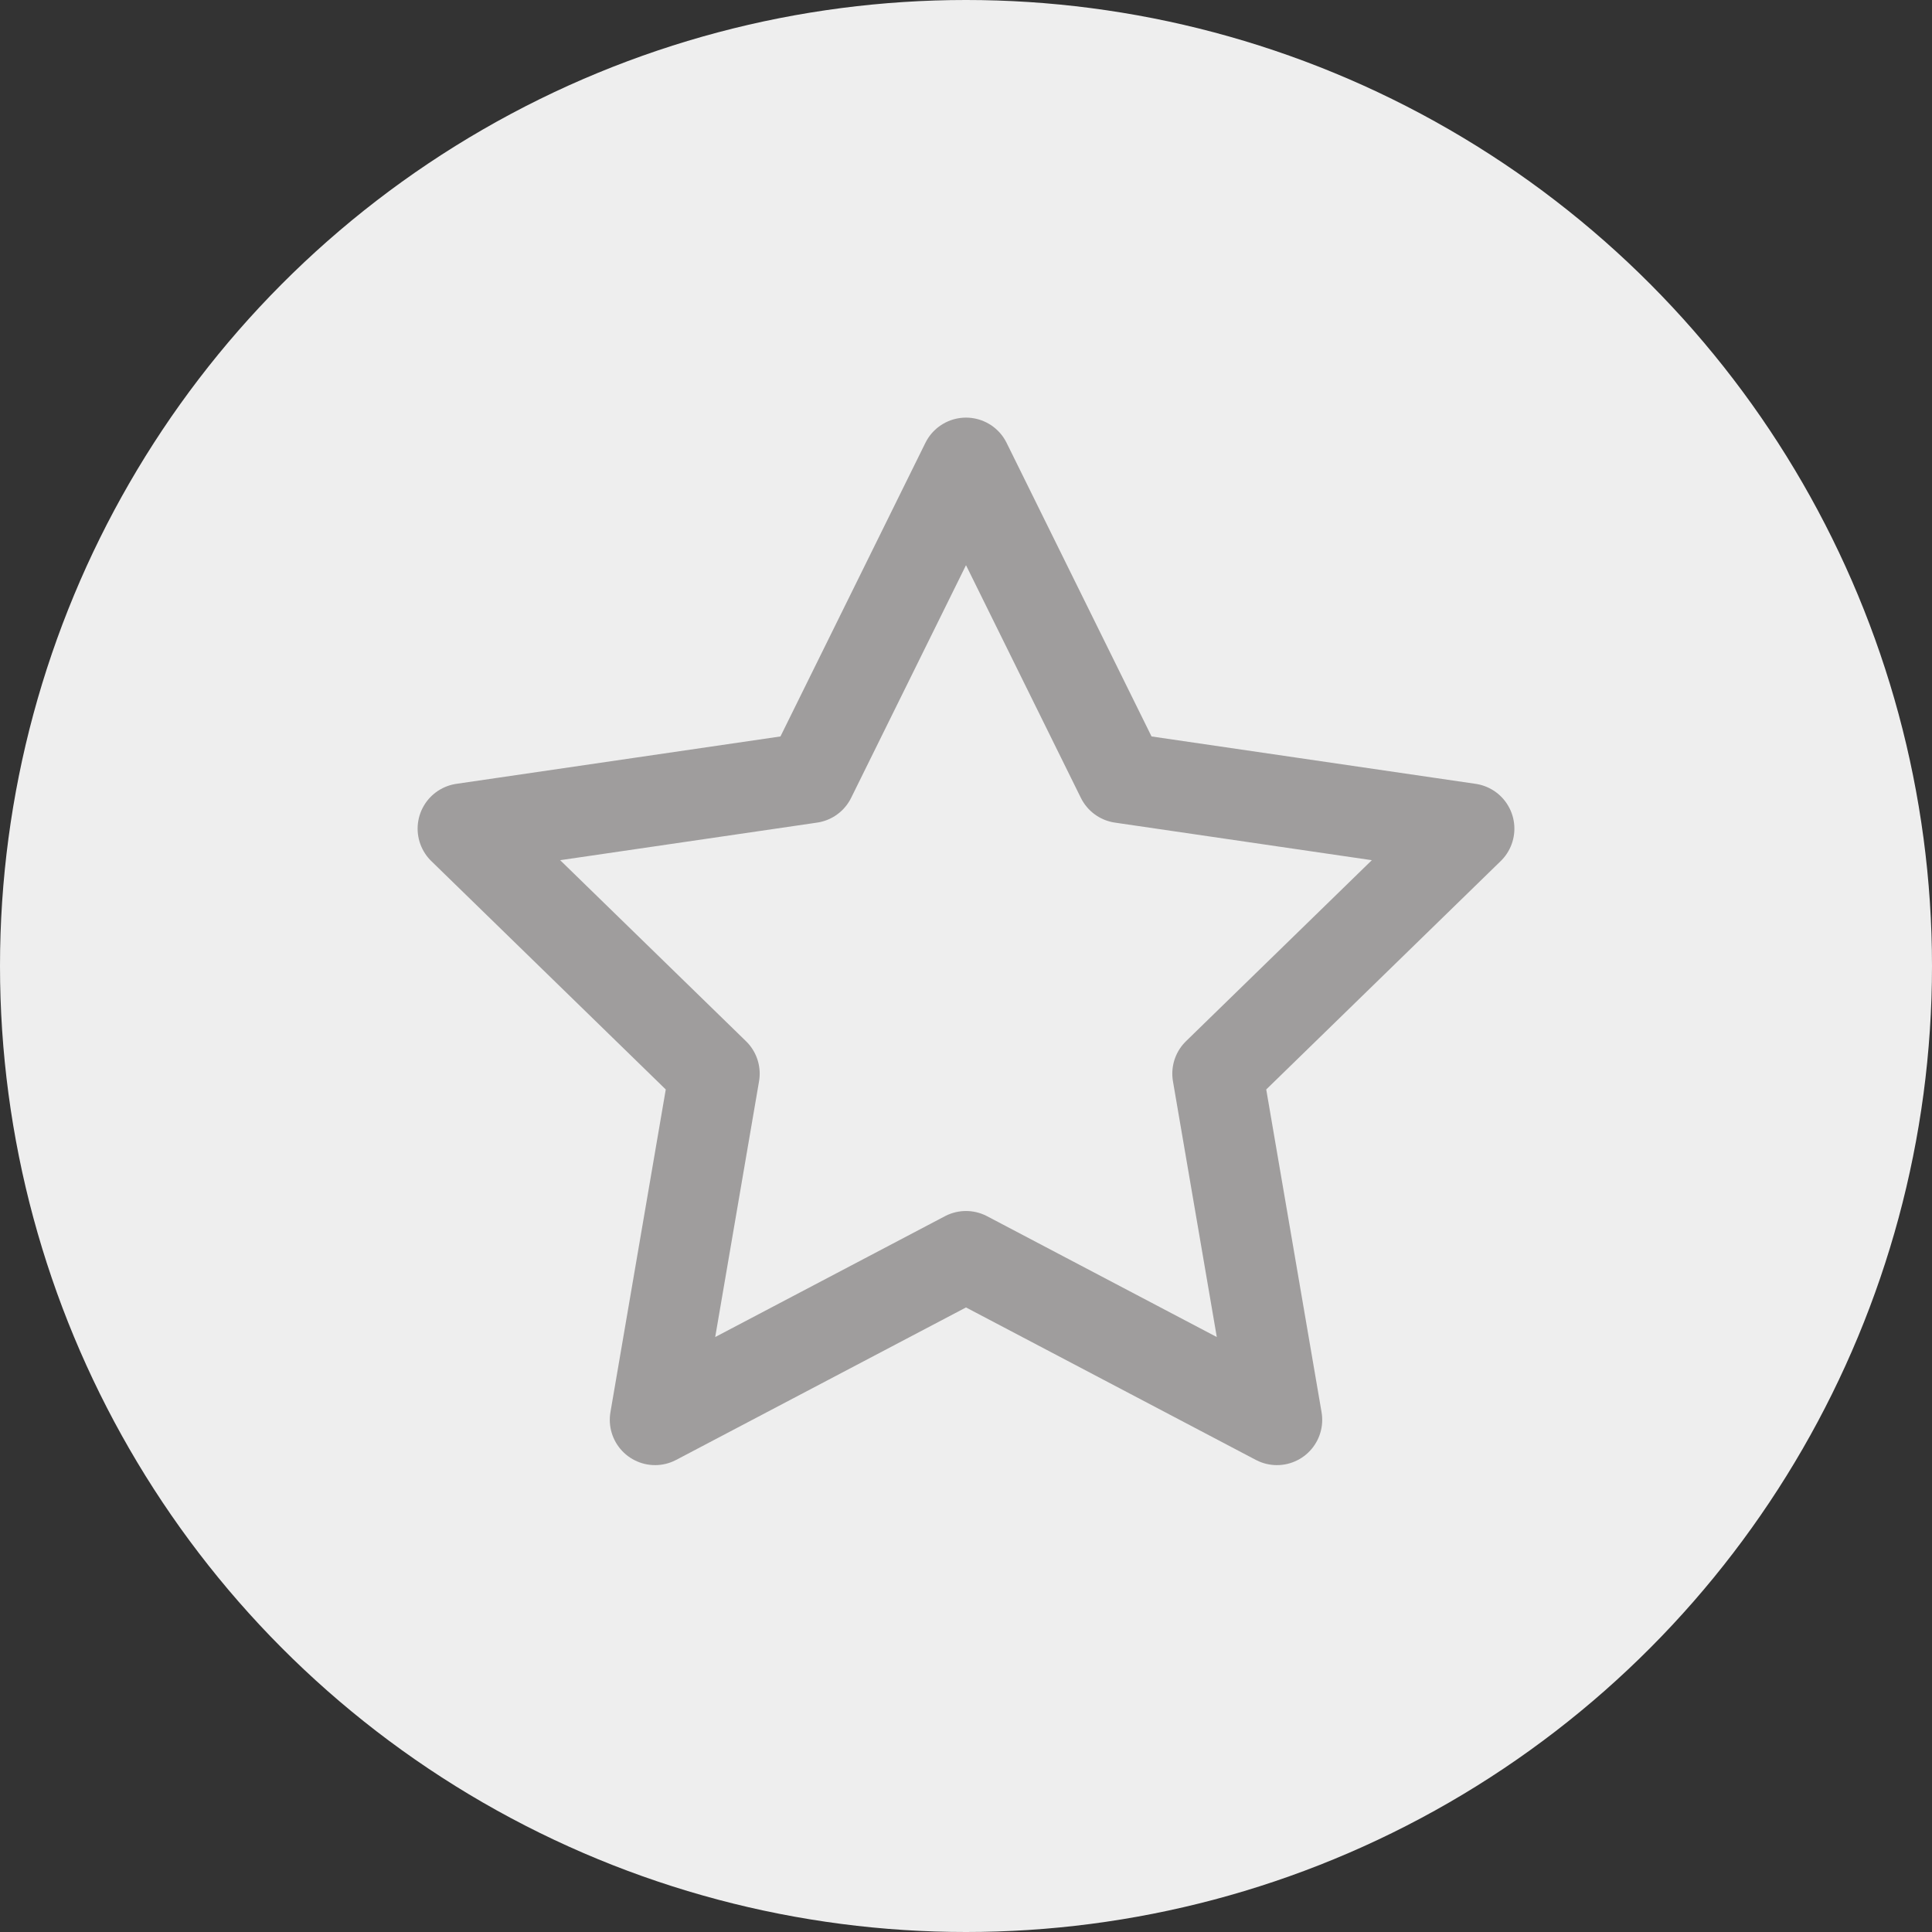 <svg width="32" height="32" viewBox="0 0 32 32" fill="none" xmlns="http://www.w3.org/2000/svg">
<rect x="0" y="0" width="32" height="32" fill="#333333" stroke="none"/>
<circle cx="16" cy="16" r="16" fill="#EEEEEE"/>
<path d="M16 7.667L18.575 12.883L24.333 13.725L20.167 17.783L21.15 23.517L16 20.808L10.85 23.517L11.833 17.783L7.667 13.725L13.425 12.883L16 7.667Z" stroke="#9F9D9D" stroke-width="1.5" stroke-linecap="round" stroke-linejoin="round"/>
</svg>
